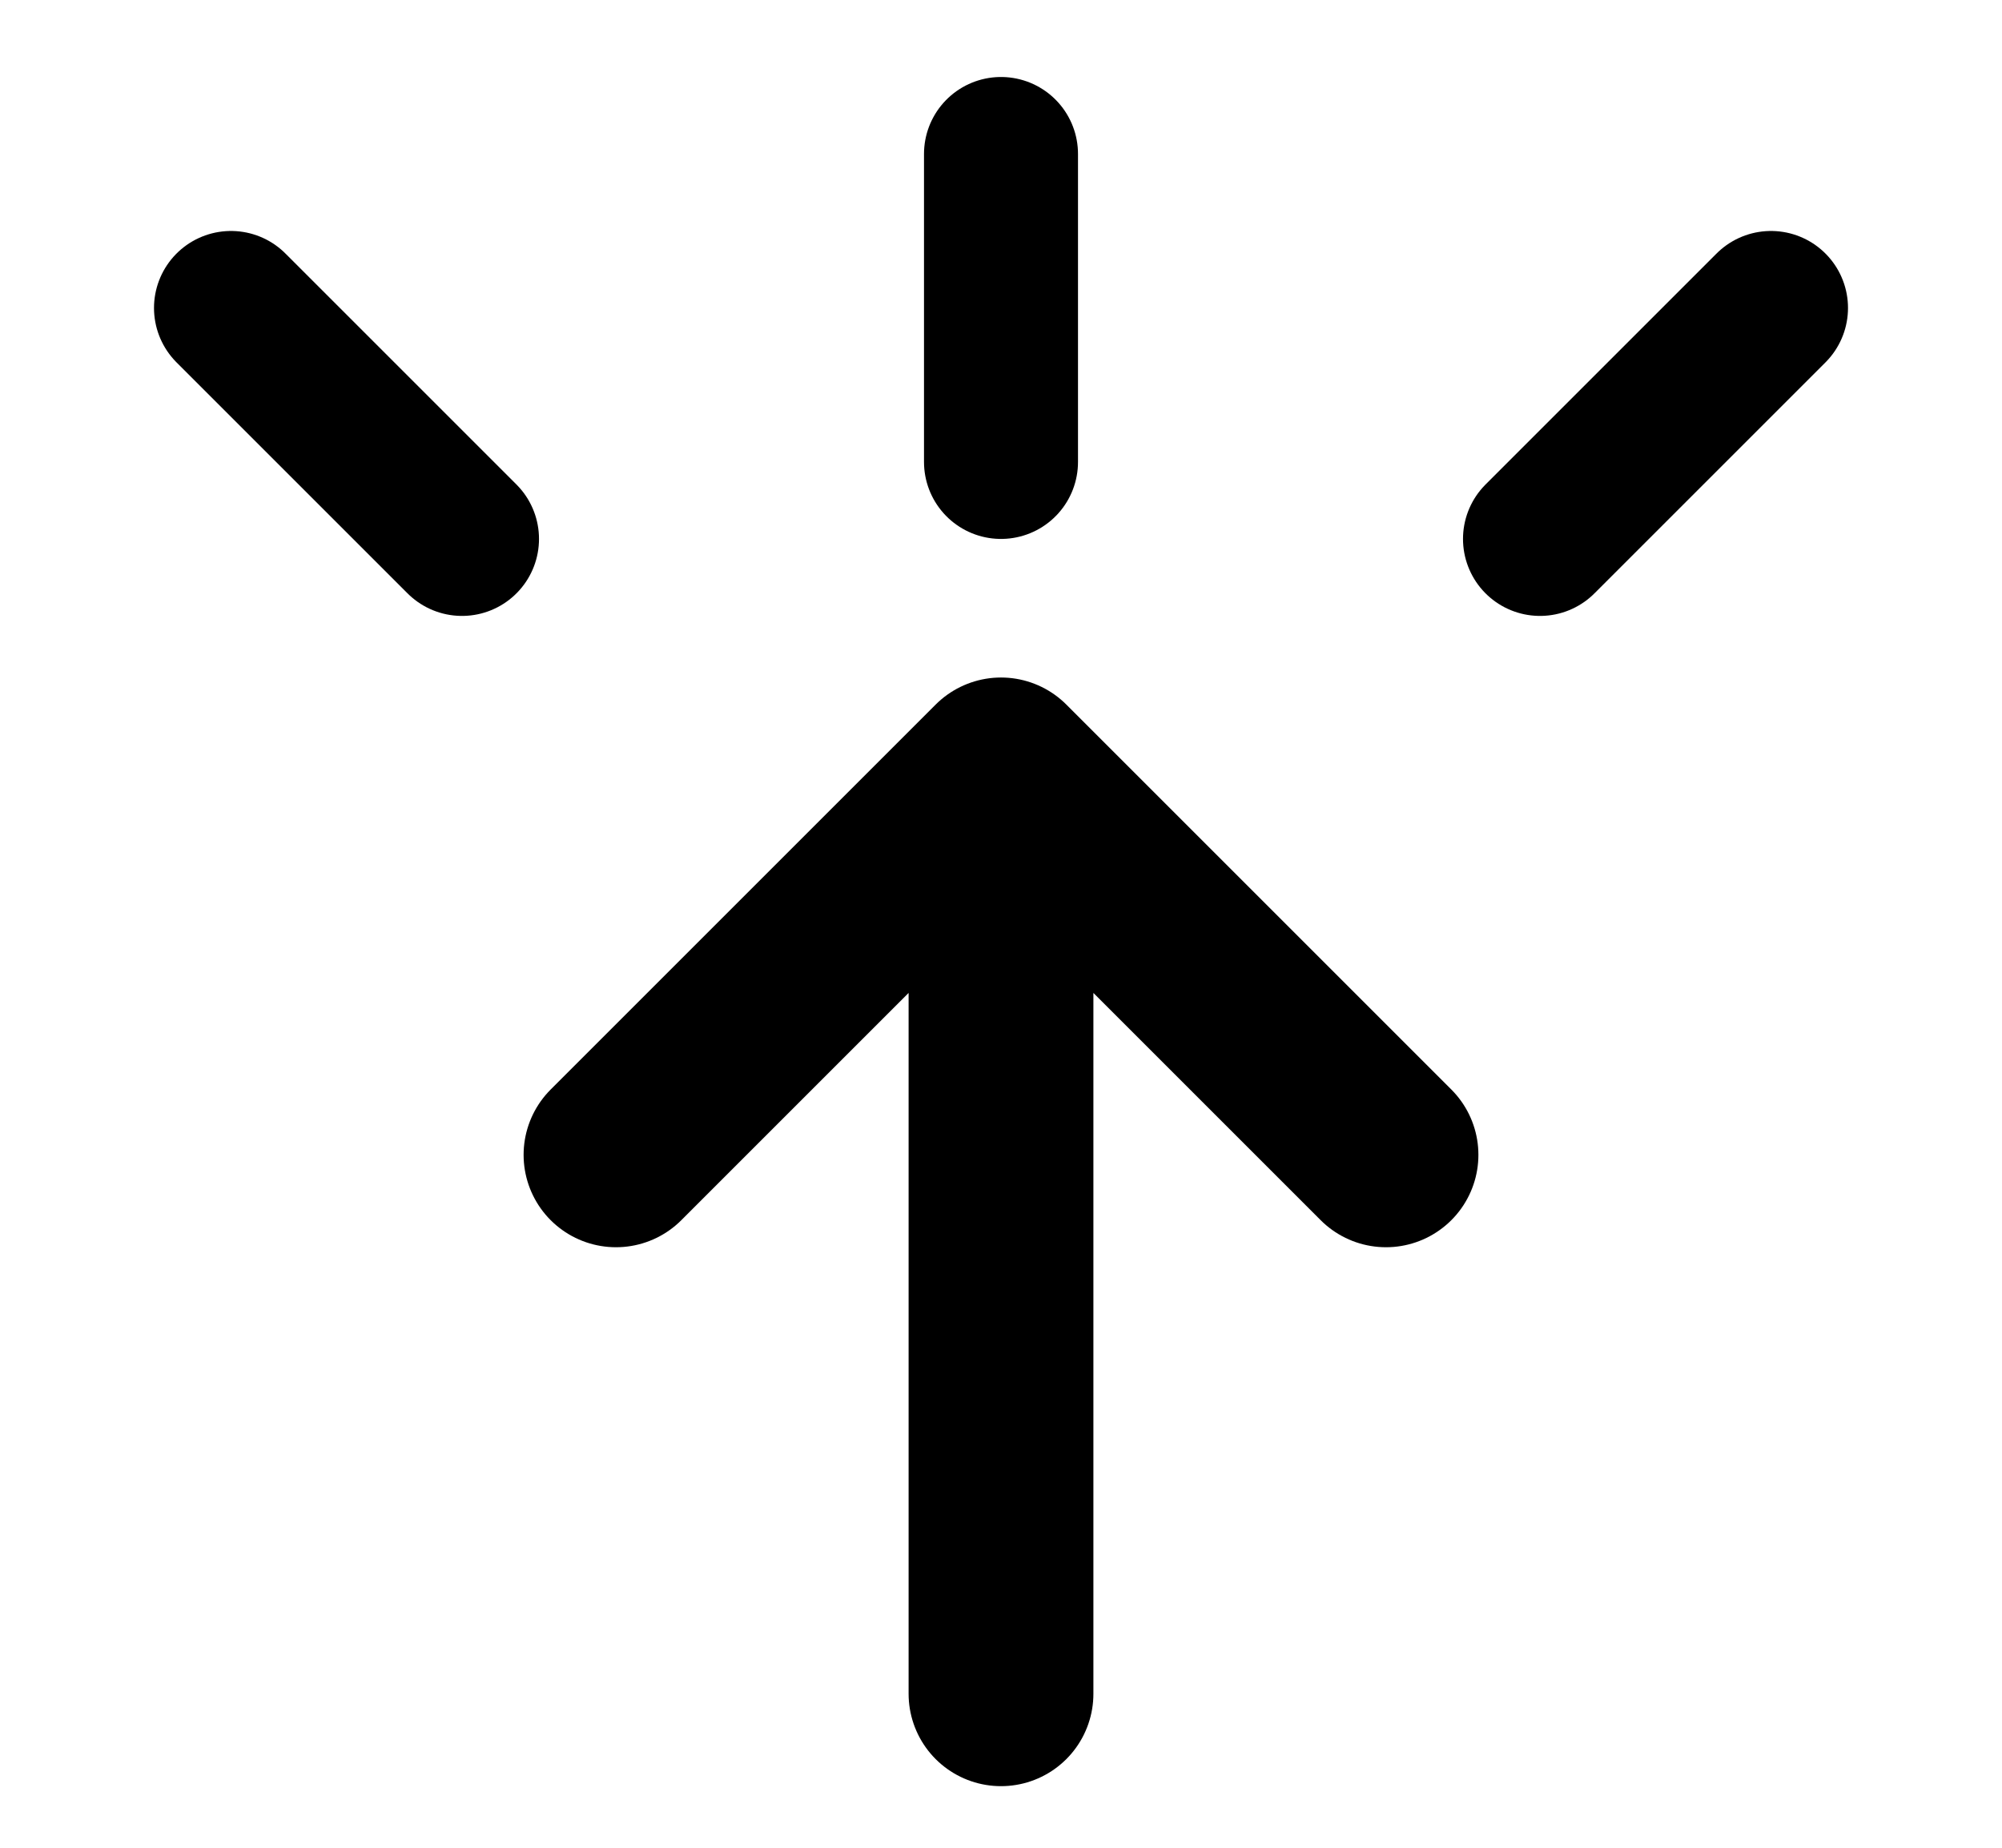 <svg width="13" height="12" viewBox="0 0 13 12" fill="none" xmlns="http://www.w3.org/2000/svg">
<path  stroke="currentColor" d="M6.5 5V11M6.5 5L4 7.5M6.5 5L9 7.5"  stroke-width="1.2" stroke-linecap="round" stroke-linejoin="round" fill="none"/>
<path  stroke="currentColor" d="M11.5 2L10 3.5" stroke-linecap="round" stroke-linejoin="round" fill="none"/>
<path  stroke="currentColor" d="M1.5 2L3 3.5" stroke-linecap="round" stroke-linejoin="round" fill="none"/>
<path  stroke="currentColor" d="M6.5 1V3" stroke-linecap="round" stroke-linejoin="round" fill="none"/>
</svg>